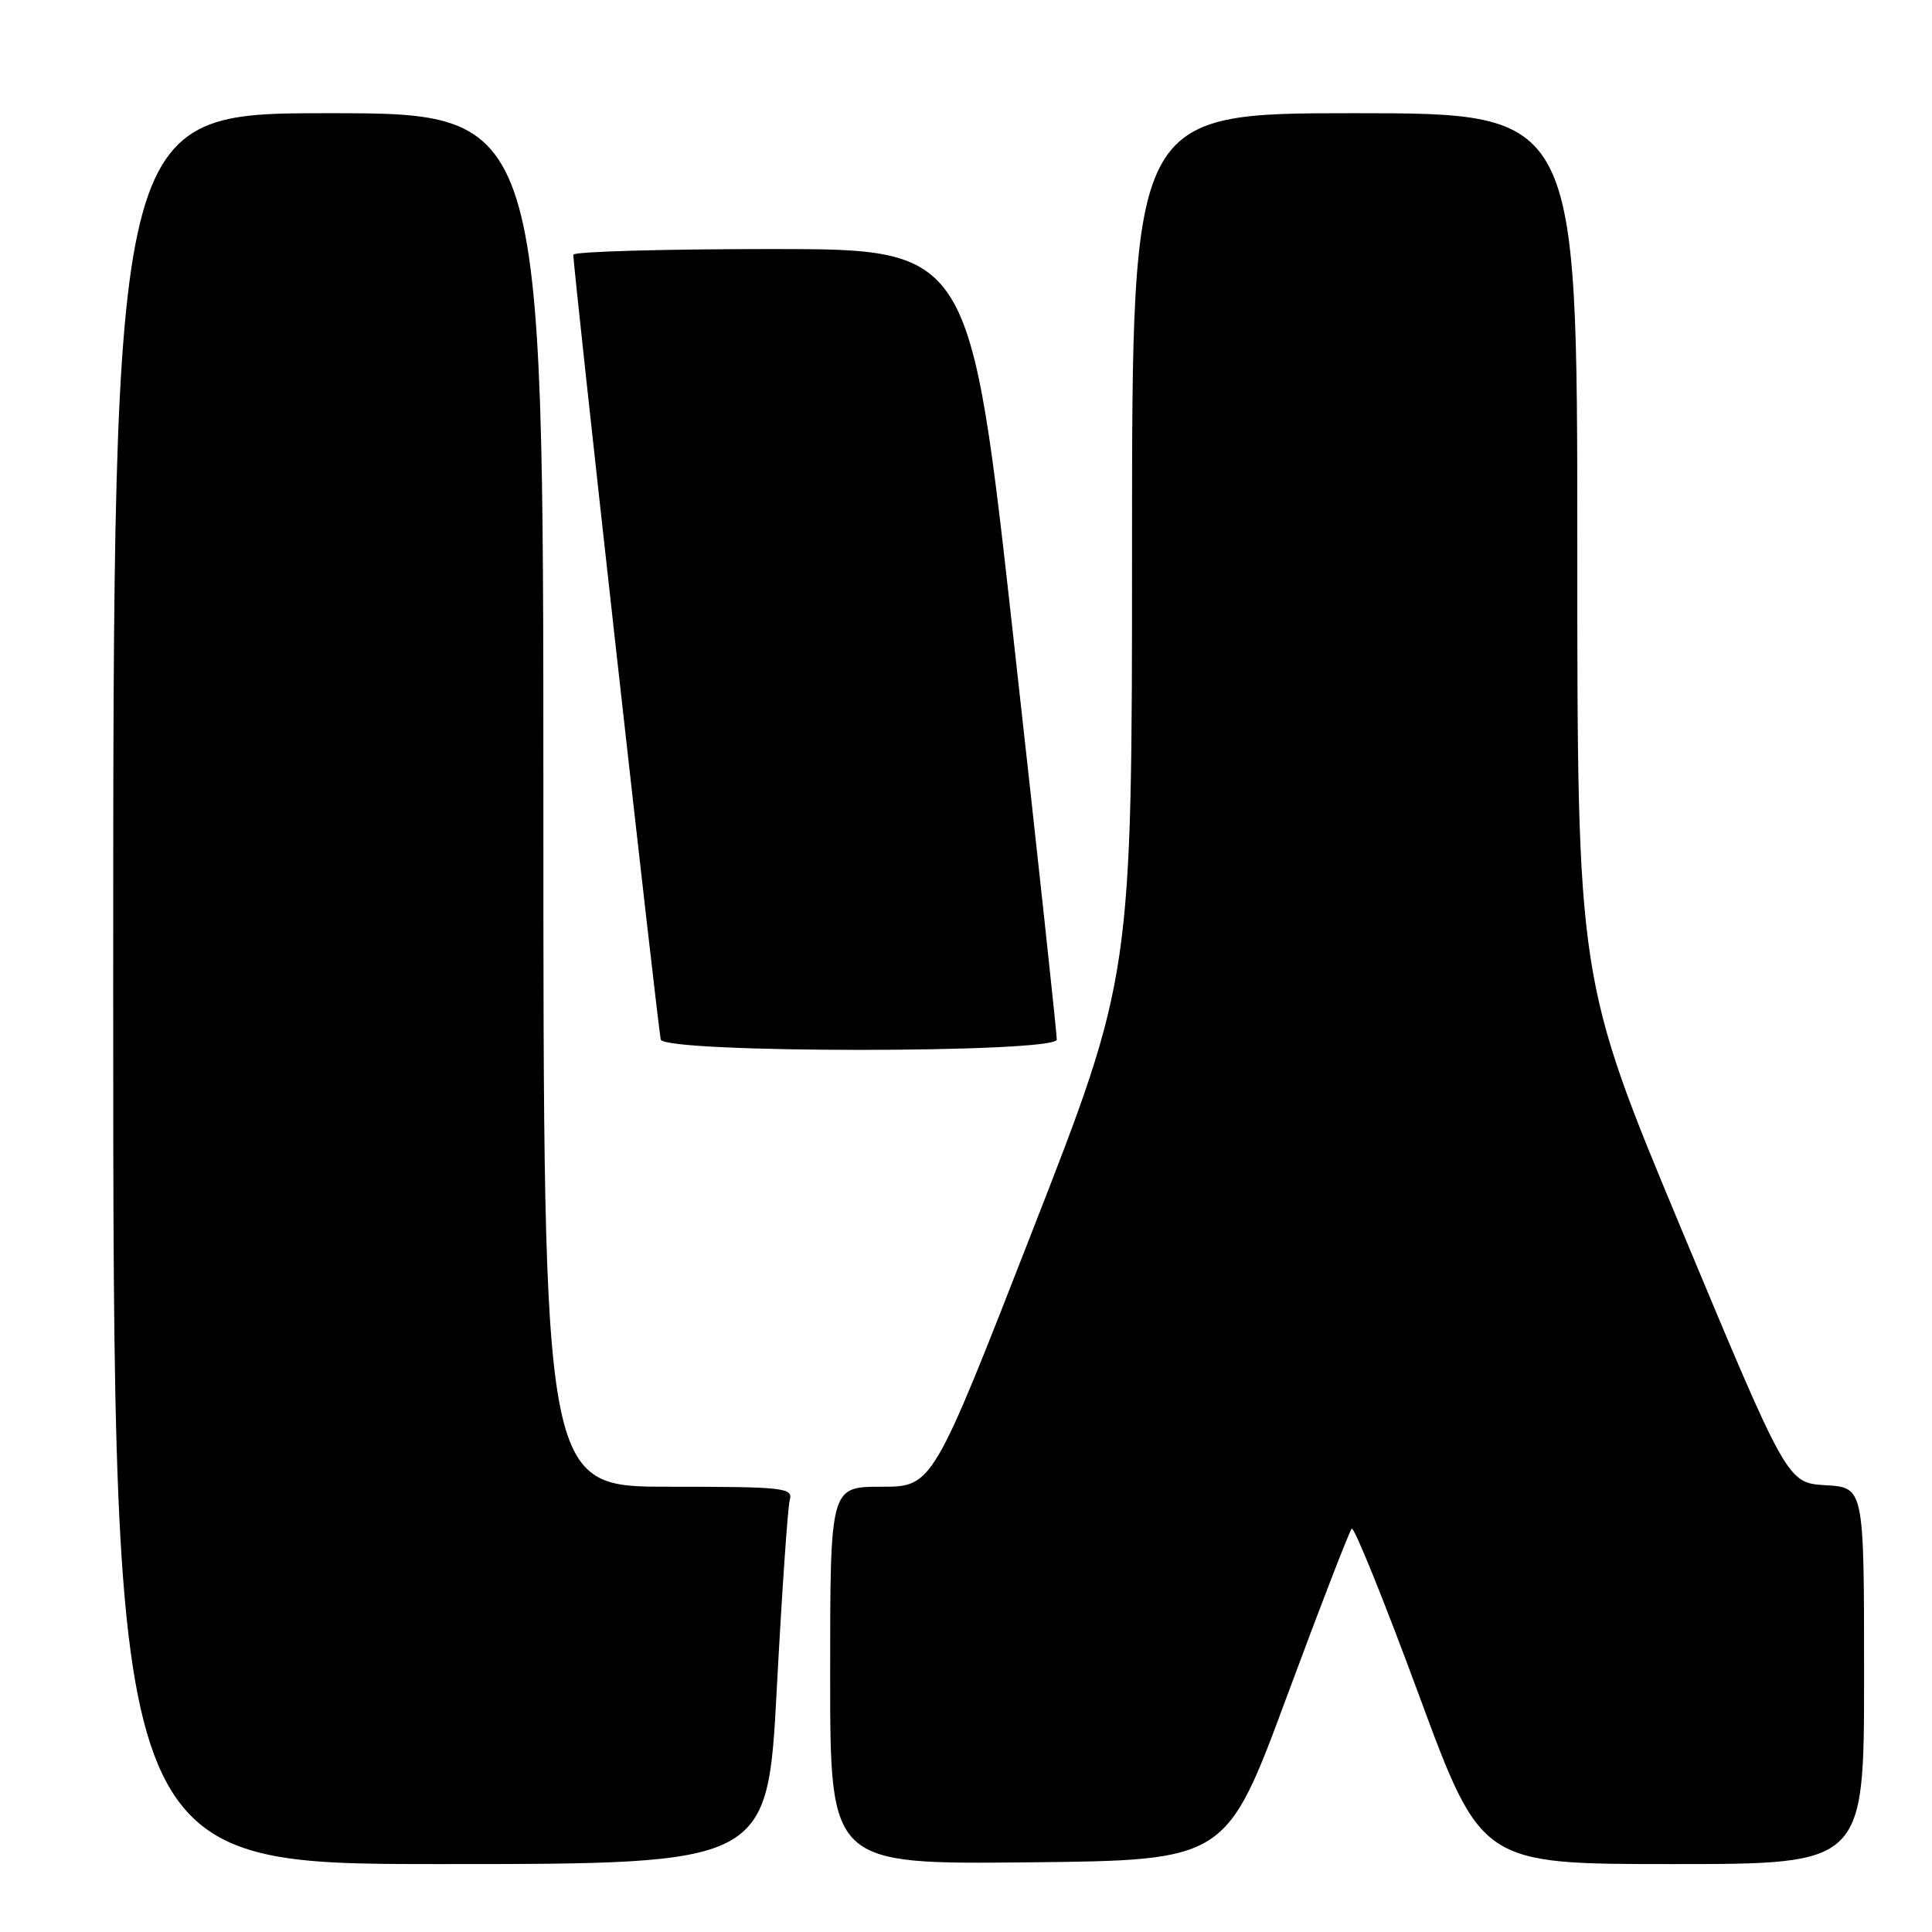 <?xml version="1.0" encoding="UTF-8" standalone="no"?>
<!DOCTYPE svg PUBLIC "-//W3C//DTD SVG 1.1//EN" "http://www.w3.org/Graphics/SVG/1.1/DTD/svg11.dtd" >
<svg xmlns="http://www.w3.org/2000/svg" xmlns:xlink="http://www.w3.org/1999/xlink" version="1.1" viewBox="0 0 256 256">
 <g >
 <path fill="currentColor"
d=" M 102.93 223.75 C 103.61 210.96 104.38 199.71 104.65 198.75 C 105.10 197.13 103.86 197.00 88.57 197.00 C 72.00 197.00 72.00 197.00 72.00 106.00 C 72.00 15.00 72.00 15.00 43.50 15.00 C 15.00 15.00 15.00 15.00 15.00 131.00 C 15.00 247.00 15.00 247.00 58.35 247.00 C 101.70 247.00 101.70 247.00 102.93 223.75 Z  M 170.51 224.81 C 174.93 212.89 178.80 202.87 179.11 202.56 C 179.42 202.25 183.41 212.12 187.98 224.50 C 196.28 247.00 196.28 247.00 221.64 247.00 C 247.00 247.00 247.00 247.00 247.00 222.05 C 247.00 197.10 247.00 197.10 241.92 196.80 C 236.83 196.50 236.83 196.50 222.92 163.17 C 209.00 129.83 209.00 129.83 209.00 72.42 C 209.00 15.00 209.00 15.00 179.50 15.00 C 150.00 15.00 150.00 15.00 150.00 72.14 C 150.00 129.28 150.00 129.28 136.78 163.14 C 123.57 197.00 123.57 197.00 116.78 197.00 C 110.00 197.00 110.00 197.00 110.00 222.02 C 110.00 247.03 110.00 247.03 136.24 246.77 C 162.48 246.50 162.48 246.50 170.51 224.81 Z  M 140.03 137.75 C 140.05 137.06 137.48 113.21 134.31 84.75 C 128.56 33.00 128.56 33.00 102.28 33.00 C 87.83 33.00 75.99 33.34 75.97 33.75 C 75.91 35.26 87.20 136.54 87.56 137.75 C 88.11 139.57 139.99 139.57 140.03 137.75 Z "/>
</g>
</svg>